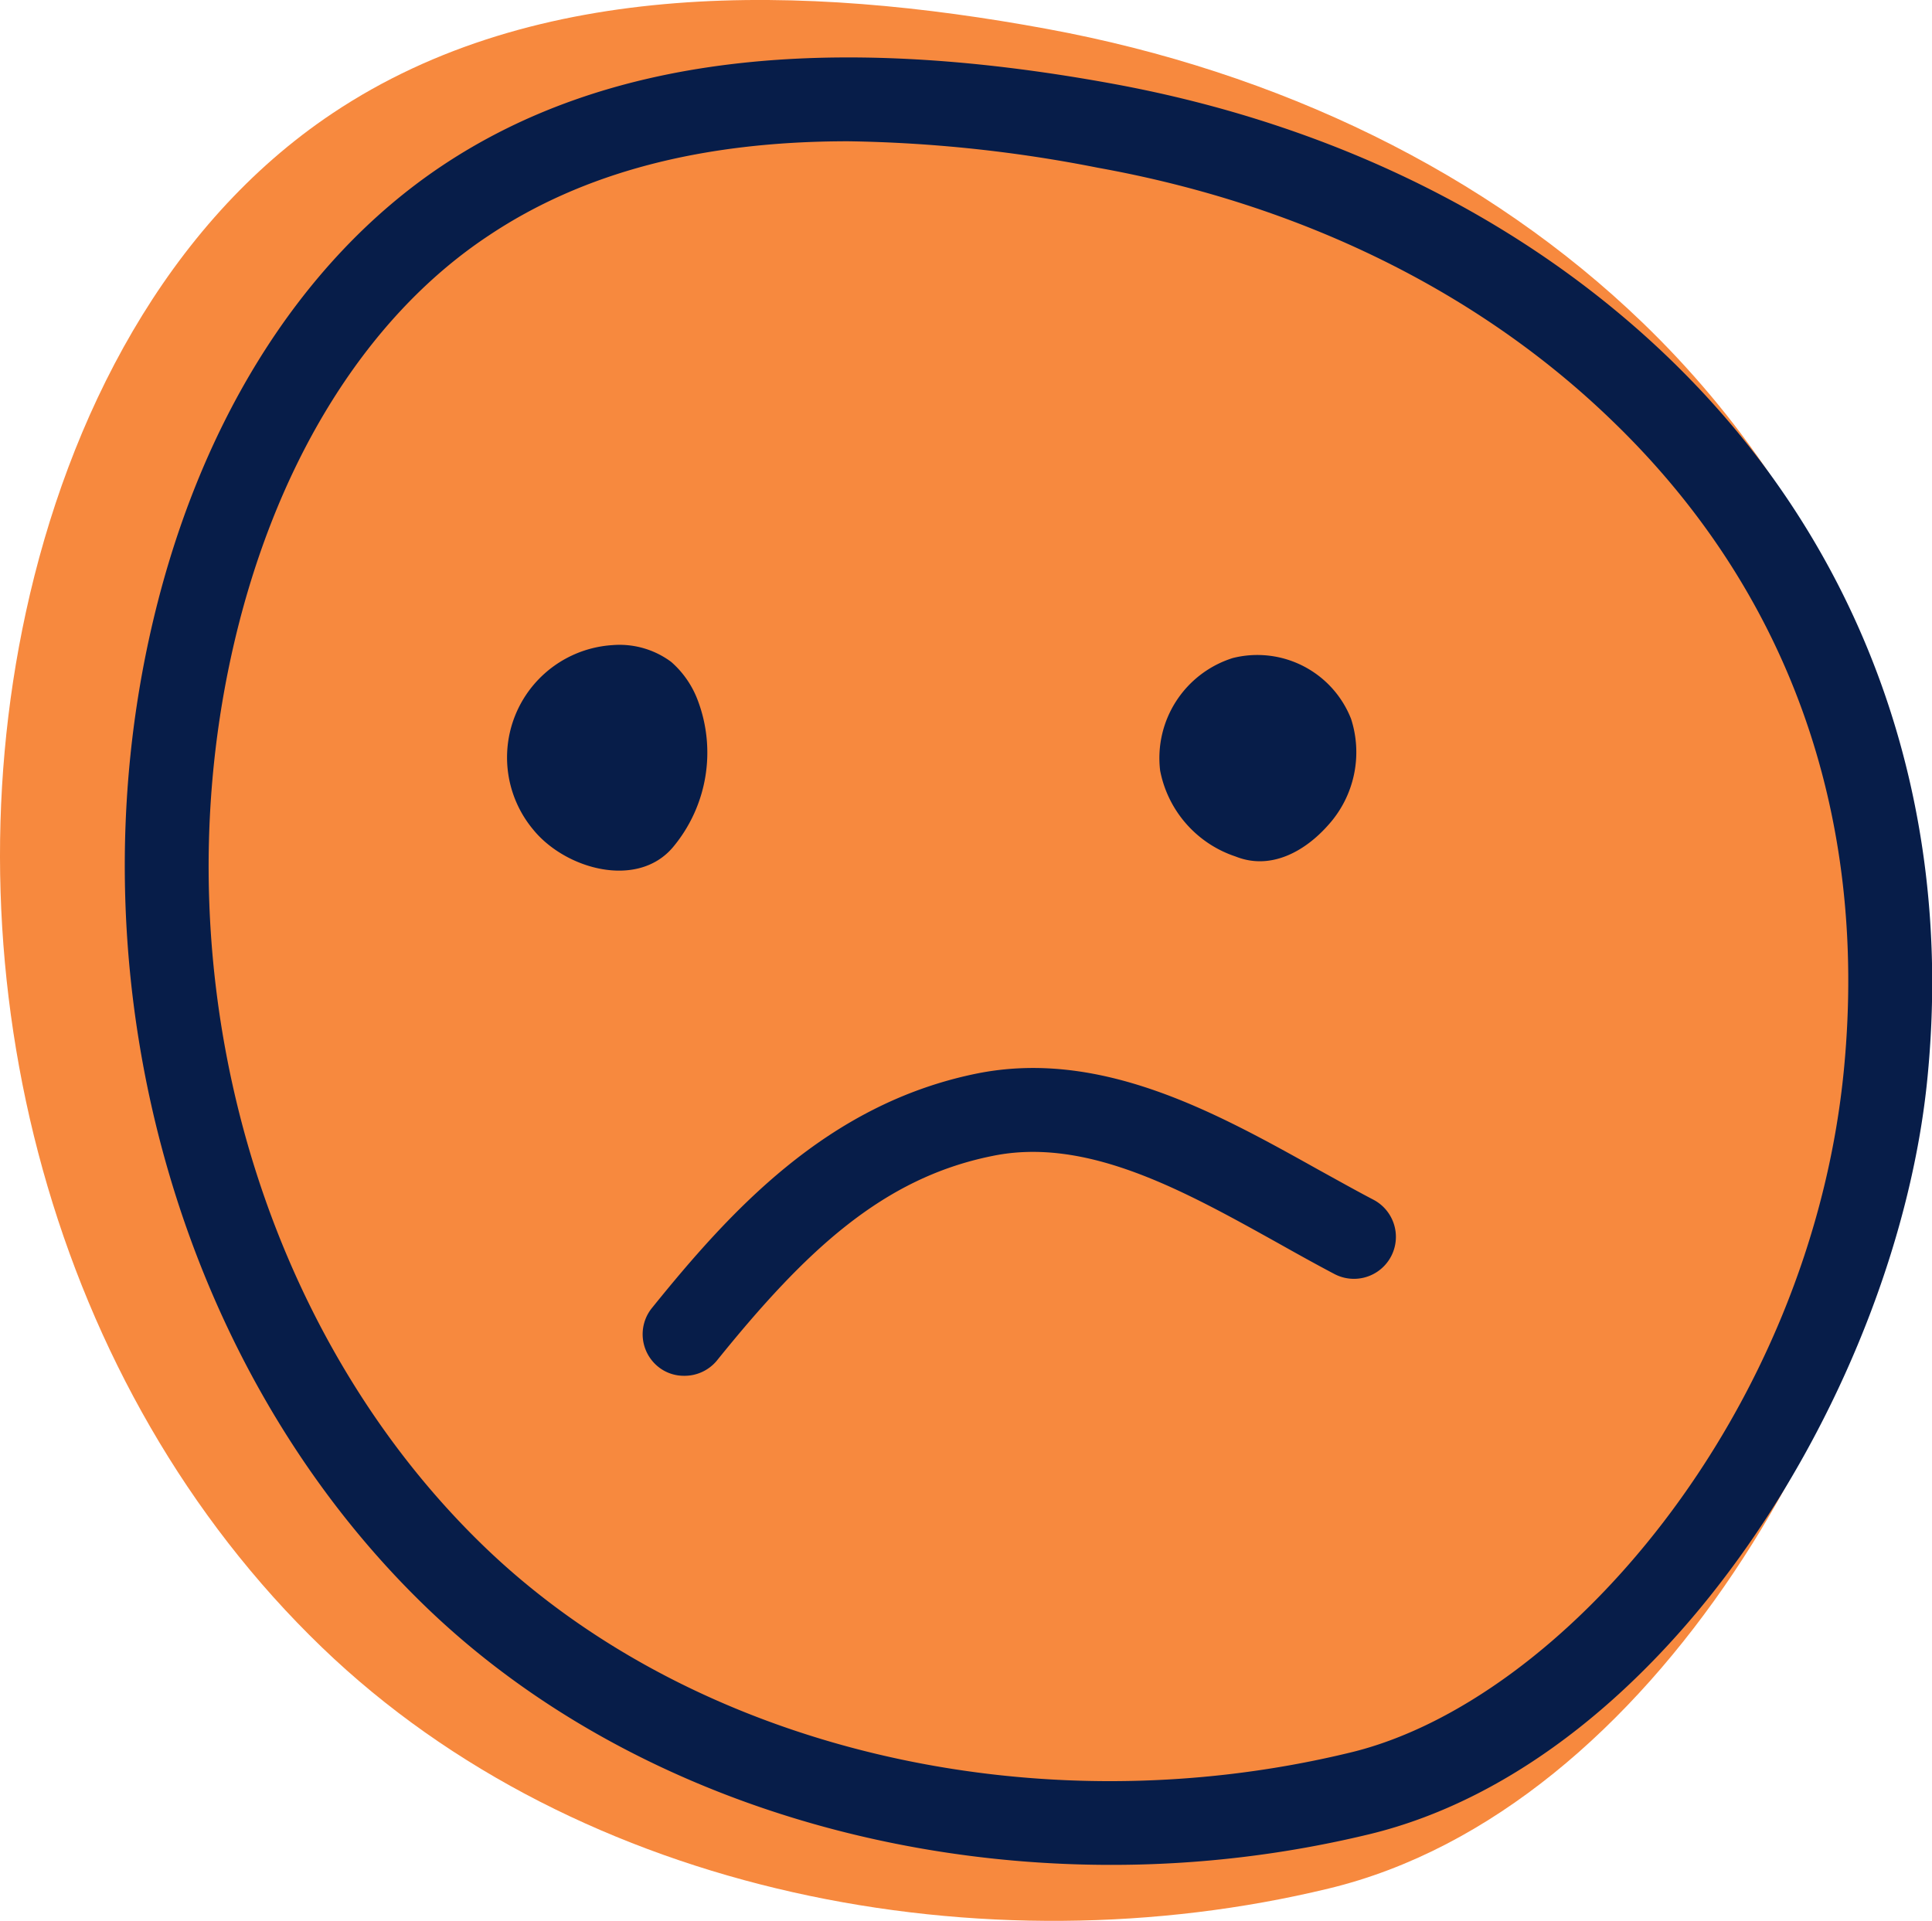 <svg xmlns="http://www.w3.org/2000/svg" viewBox="0 0 115.14 114.49"><g id="smileys"><path id="orange" d="M97.88,19.22c-9.23-8.9-21.64-14.95-35.5-17.5C48-.93,32-1.39,19.82,6.75,9.9,13.38,4.07,24.84,1.54,36.5-3.2,58.33,3.09,82.68,19.18,98.18c15.38,14.82,39.53,19.33,60,14.38,19.46-4.69,33.25-29.55,35-47.94C116,45.91,109.41,30.34,97.88,19.22Z" style="fill:#f7893e"/><path id="outline" d="M66.21,111.15c-15.52,0-30.53-5.45-40.8-15.35C10.81,81.74,4.32,59.1,8.87,38.13c2.71-12.5,8.91-22.52,17.46-28.24C36,3.43,49.1,1.83,66.36,5c13.06,2.4,24.51,8.06,33.12,16.36,11.5,11.09,17,26.27,15.4,42.77-1.75,18.37-15.54,40.92-33.3,45.2A65.35,65.35,0,0,1,66.21,111.15ZM50.55,8.42c-8.74,0-15.82,1.87-21.44,5.63C21.64,19,16.19,28,13.76,39.19,9.57,58.5,15.5,79.31,28.88,92.2c12.46,12,32.68,16.82,51.53,12.27,12.66-3,27.53-20.18,29.49-40.82C111.34,48.49,106.54,35.11,96,25h0c-7.9-7.62-18.46-12.82-30.56-15A82.58,82.58,0,0,0,50.55,8.42Z" style="fill:#071d49"/><path id="left-eye" d="M40.11,50.49a8.79,8.79,0,0,0,1.47-8.76A5.69,5.69,0,0,0,40,39.45a5.16,5.16,0,0,0-3.5-1,6.71,6.71,0,0,0-4.72,11C33.71,51.82,38,53,40.11,50.49Z" style="fill:#071d49"/><path id="right-eye" d="M73.47,39.22a6.25,6.25,0,0,0-4.33,6.71,6.74,6.74,0,0,0,4.5,5.12c2.07.83,4.12-.28,5.54-1.9a6.47,6.47,0,0,0,1.34-6.3A6,6,0,0,0,73.47,39.22Z" style="fill:#071d49"/><path id="sad" d="M40.76,82a2.43,2.43,0,0,1-1.56-.56A2.49,2.49,0,0,1,38.82,78c4.69-5.81,10.44-12.17,19.32-14,7.44-1.53,14.33,2.31,20.42,5.71,1.11.61,2.21,1.23,3.3,1.8a2.5,2.5,0,1,1-2.34,4.42c-1.12-.59-2.25-1.22-3.39-1.86-5.59-3.11-11.37-6.34-17-5.17C52.59,70.22,48,74.55,42.71,81.11A2.5,2.5,0,0,1,40.76,82Z" style="fill:#071d49"/></g></svg>